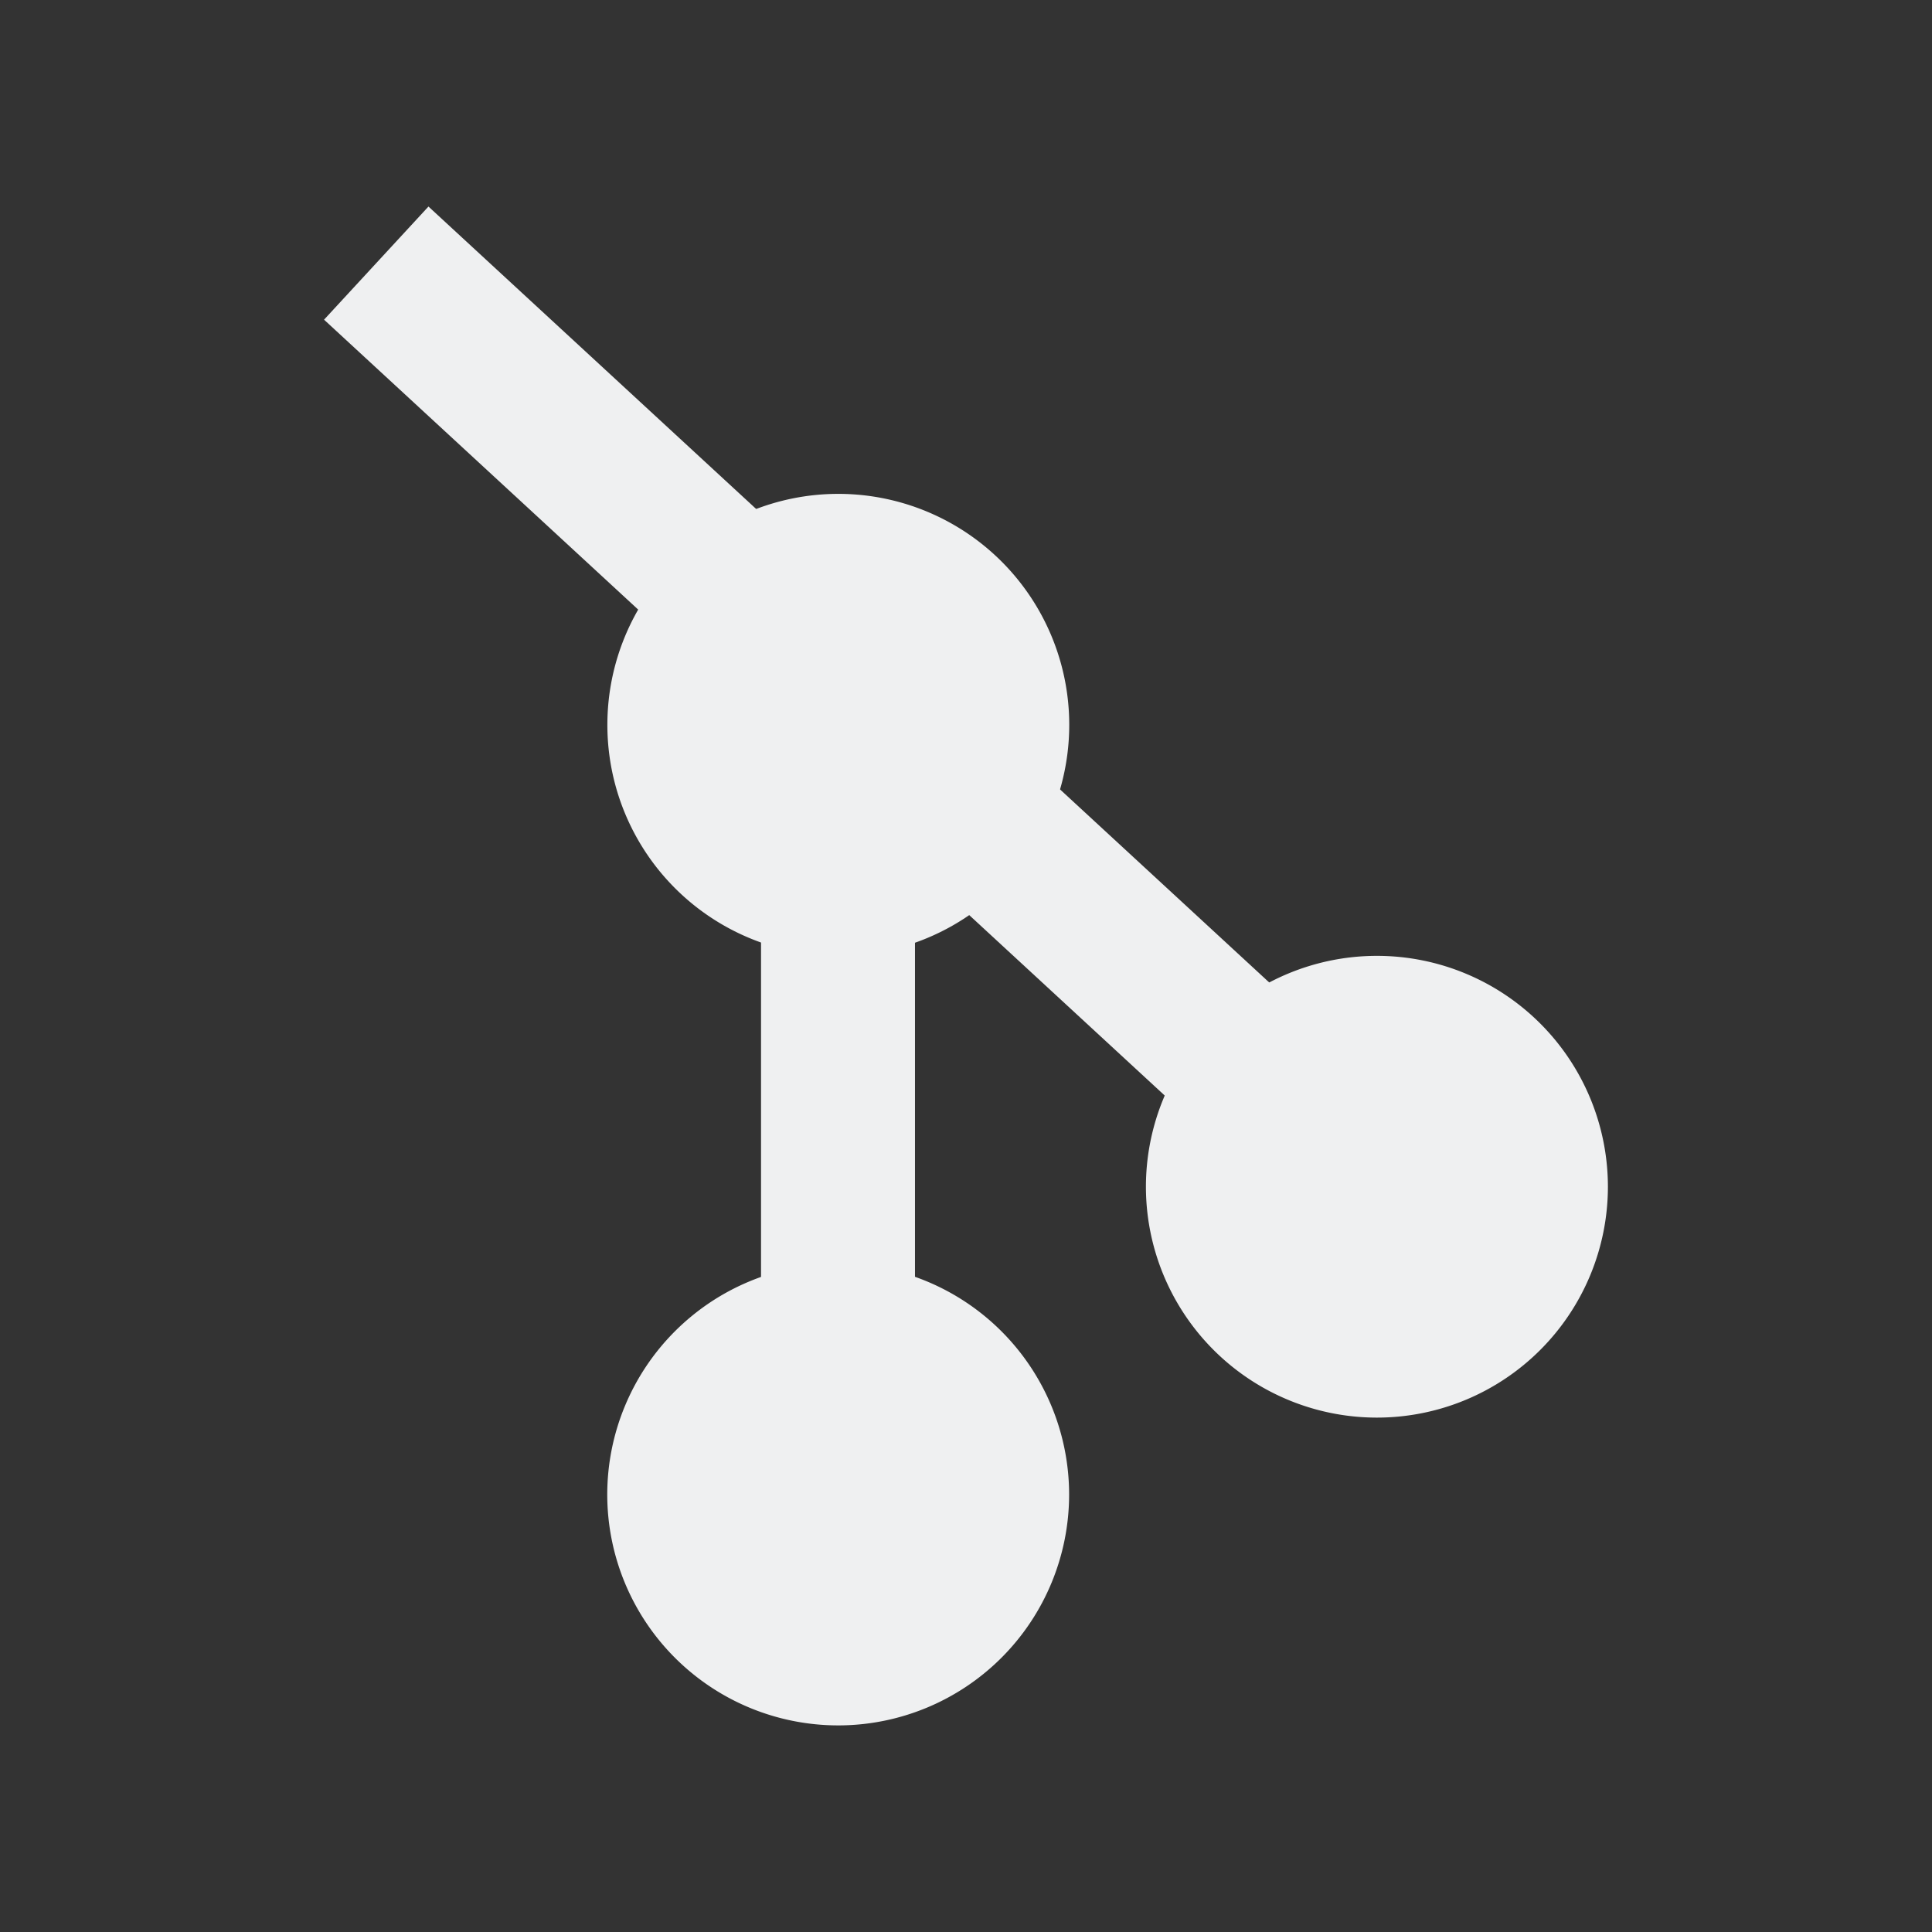 <?xml version="1.0" encoding="UTF-8" standalone="no"?>
<svg
   xmlns:dc="http://purl.org/dc/elements/1.1/"
   xmlns:cc="http://creativecommons.org/ns#"
   xmlns:rdf="http://www.w3.org/1999/02/22-rdf-syntax-ns#"
   xmlns:svg="http://www.w3.org/2000/svg"
   xmlns="http://www.w3.org/2000/svg"
   xmlns:sodipodi="http://sodipodi.sourceforge.net/DTD/sodipodi-0.dtd"
   xmlns:inkscape="http://www.inkscape.org/namespaces/inkscape"
   viewBox="0 0 16 16"
   id="svg5"
   version="1.1"
   sodipodi:docname="folder-git.svg"
   inkscape:version="0.92.4 (5da689c313, 2019-01-14)">
  <rect x="0" y="0" width="16" height="16" fill="#333333" stroke="none"/>
  <sodipodi:namedview
     pagecolor="#ffffff"
     bordercolor="#666666"
     borderopacity="1"
     objecttolerance="10"
     gridtolerance="10"
     guidetolerance="10"
     inkscape:pageopacity="0"
     inkscape:pageshadow="2"
     inkscape:window-width="816"
     inkscape:window-height="480"
     id="namedview8"
     showgrid="false"
     inkscape:zoom="14.75"
     inkscape:cx="1.1864407"
     inkscape:cy="8"
     inkscape:window-x="0"
     inkscape:window-y="25"
     inkscape:window-maximized="0"
     inkscape:current-layer="svg5" />
  <defs
     id="defs3051">
    <style
       id="current-color-scheme">
      .ColorScheme-Text {
        color:#eff0f1;
      }
	  </style>
  </defs>
  <path
     style="fill:none;fill-opacity:1;stroke:#eff0f1;stroke-opacity:1"
     d="M3.116 2.179l8.288 7.649m-4.464 2.55V6.002"
     id="path24"
     fill="none"
     stroke="#eff0f1"
     stroke-width="1.275" />
  <path
     d="M6.941 4.09A1.913 1.913 0 0 0 5.03 6.002a1.913 1.913 0 0 0 1.912 1.914 1.913 1.913 0 0 0 1.913-1.914A1.913 1.913 0 0 0 6.94 4.09zm4.463 3.826A1.913 1.913 0 0 0 9.49 9.828a1.913 1.913 0 0 0 1.914 1.912 1.913 1.913 0 0 0 1.912-1.912 1.913 1.913 0 0 0-1.912-1.912zm-4.463 2.549a1.913 1.913 0 0 0-1.912 1.912 1.913 1.913 0 0 0 1.912 1.912 1.913 1.913 0 0 0 1.913-1.912 1.913 1.913 0 0 0-1.913-1.912z"
     class="ColorScheme-Text"
     id="path5"
     style="fill:#eff0f1;fill-opacity:1" />
</svg>
